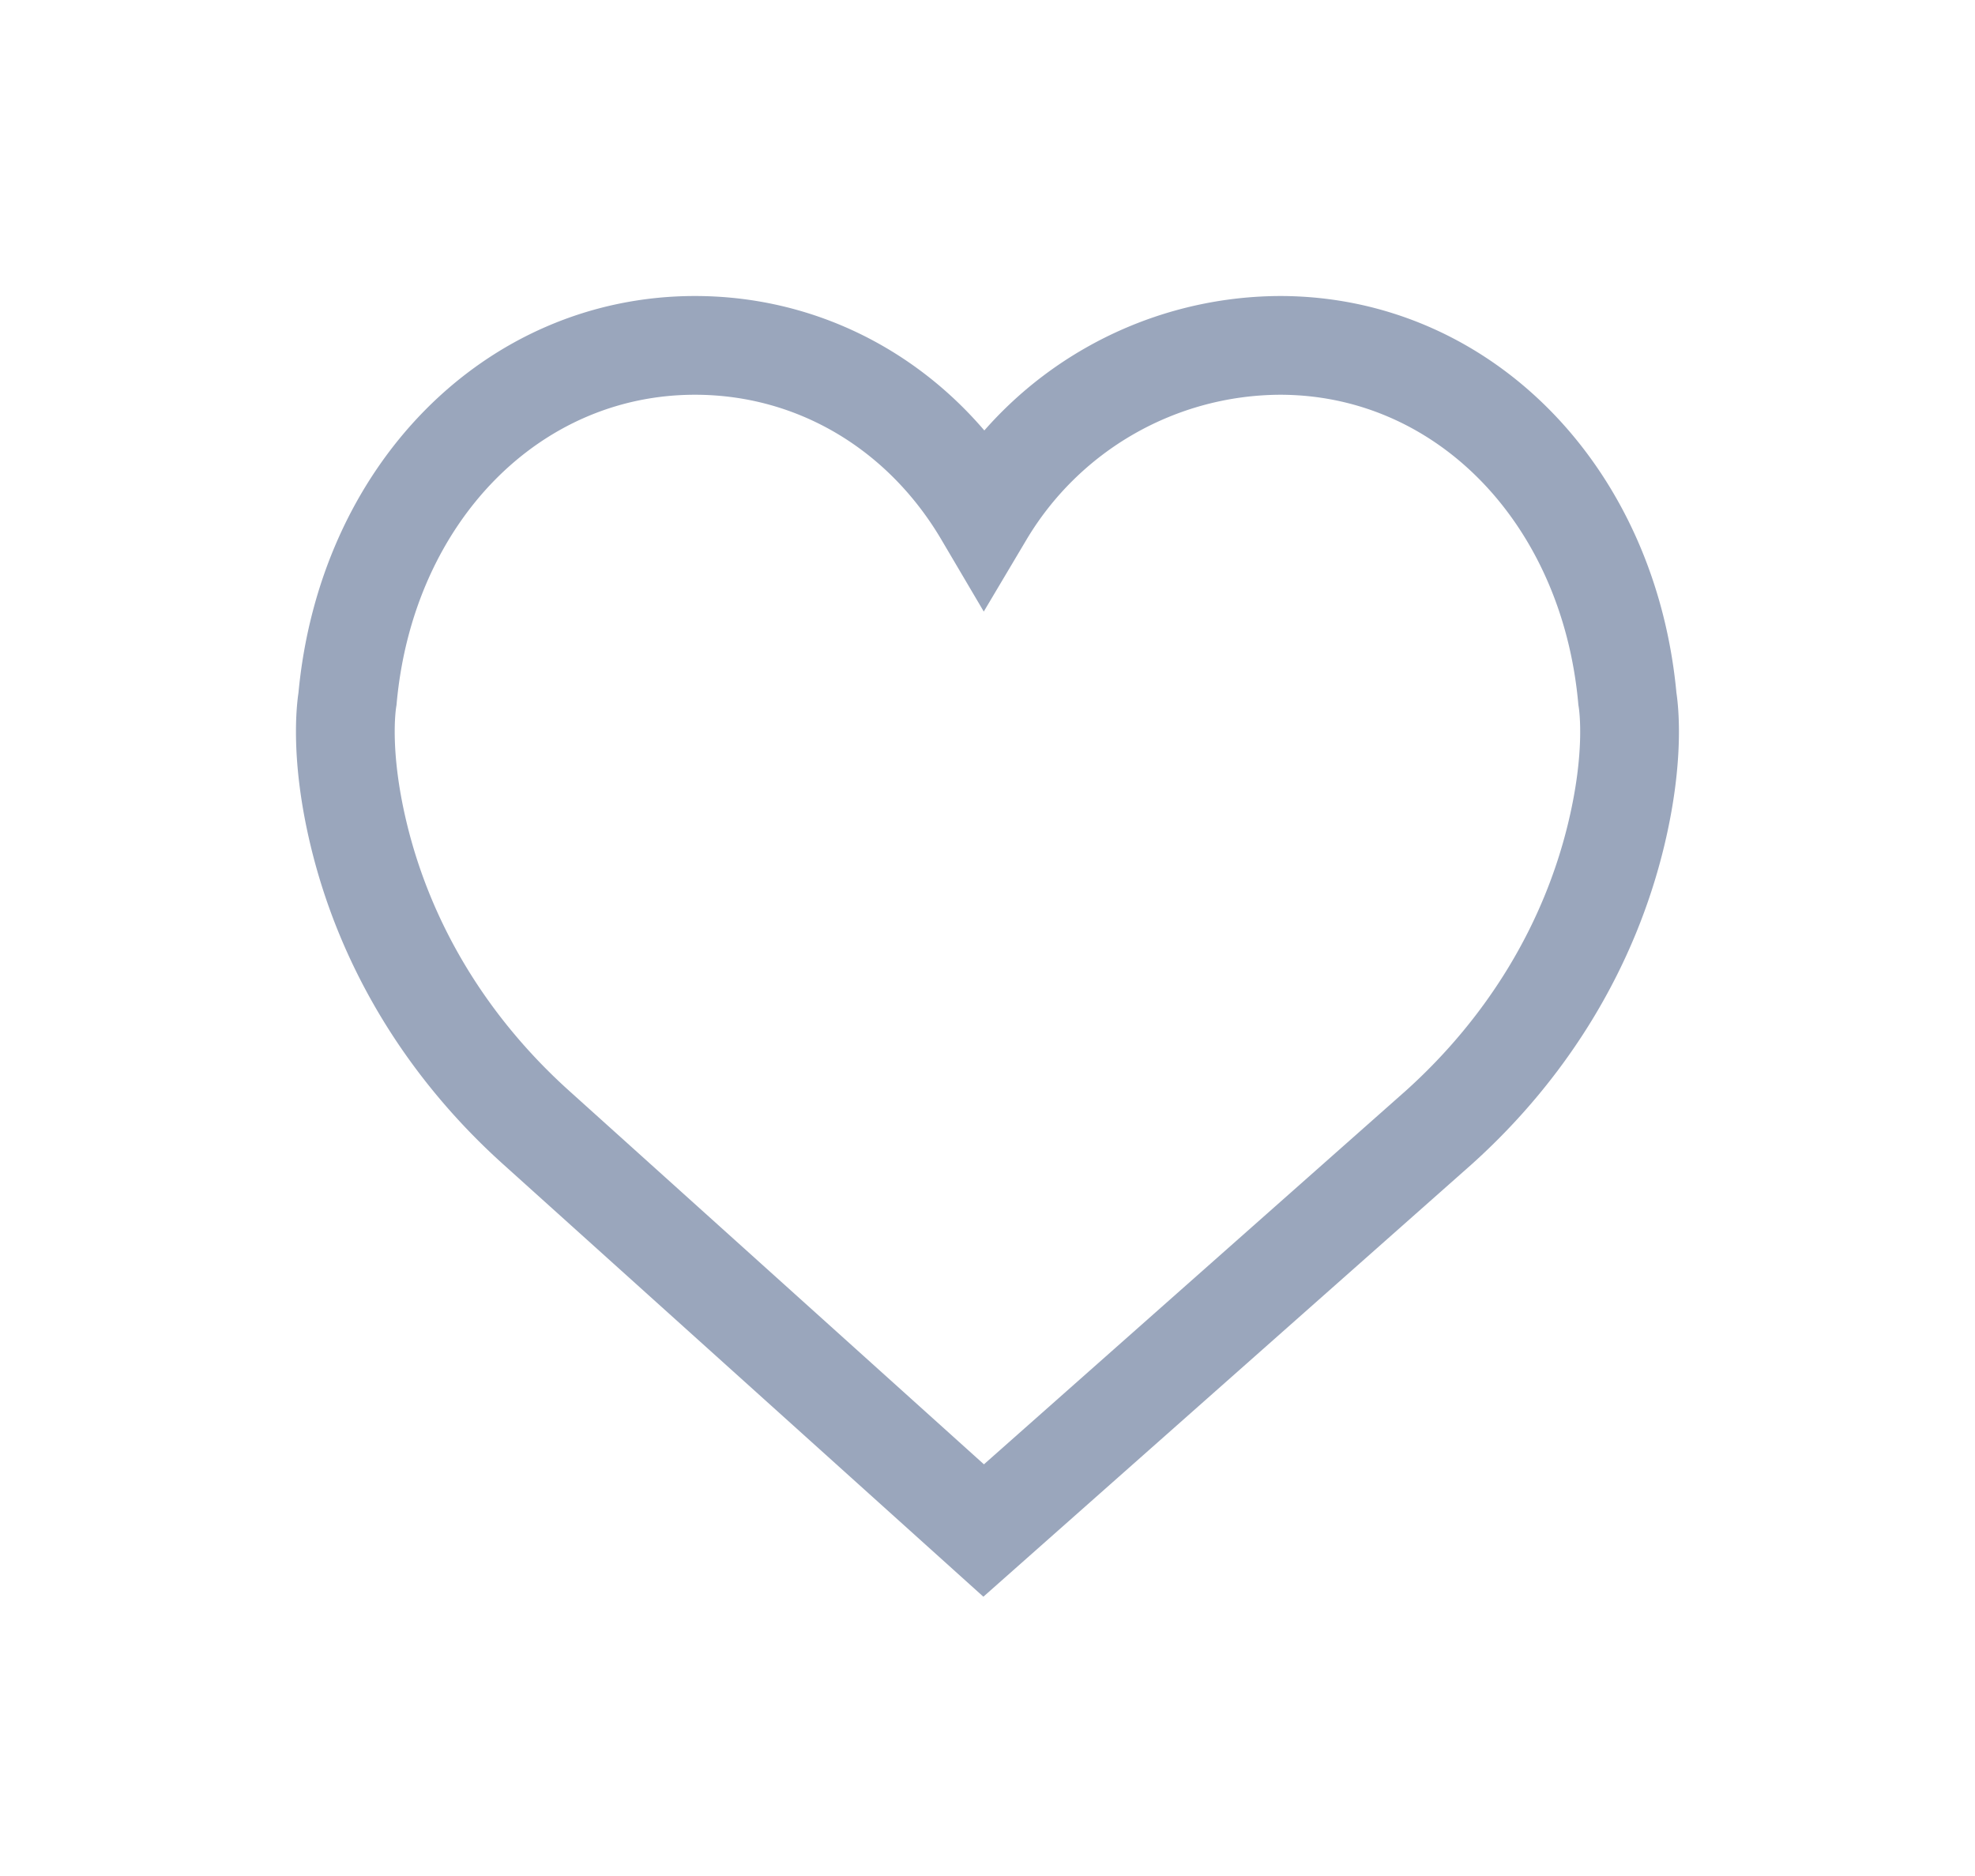 <svg xmlns="http://www.w3.org/2000/svg" width="20" height="19"><path fill="none" stroke="#9AA6BC" d="M16.48 7.077c-.189-2.074-1.668-3.579-3.519-3.579a3.504 3.504 0 0 0-2.997 1.714c-.63-1.069-1.713-1.714-2.926-1.714-1.85 0-3.33 1.505-3.519 3.579-.015.092-.077.574.11 1.36.27 1.134.893 2.166 1.801 2.983l4.531 4.081 4.608-4.081c.908-.817 1.531-1.849 1.801-2.983.187-.786.125-1.268.11-1.36z"/></svg>